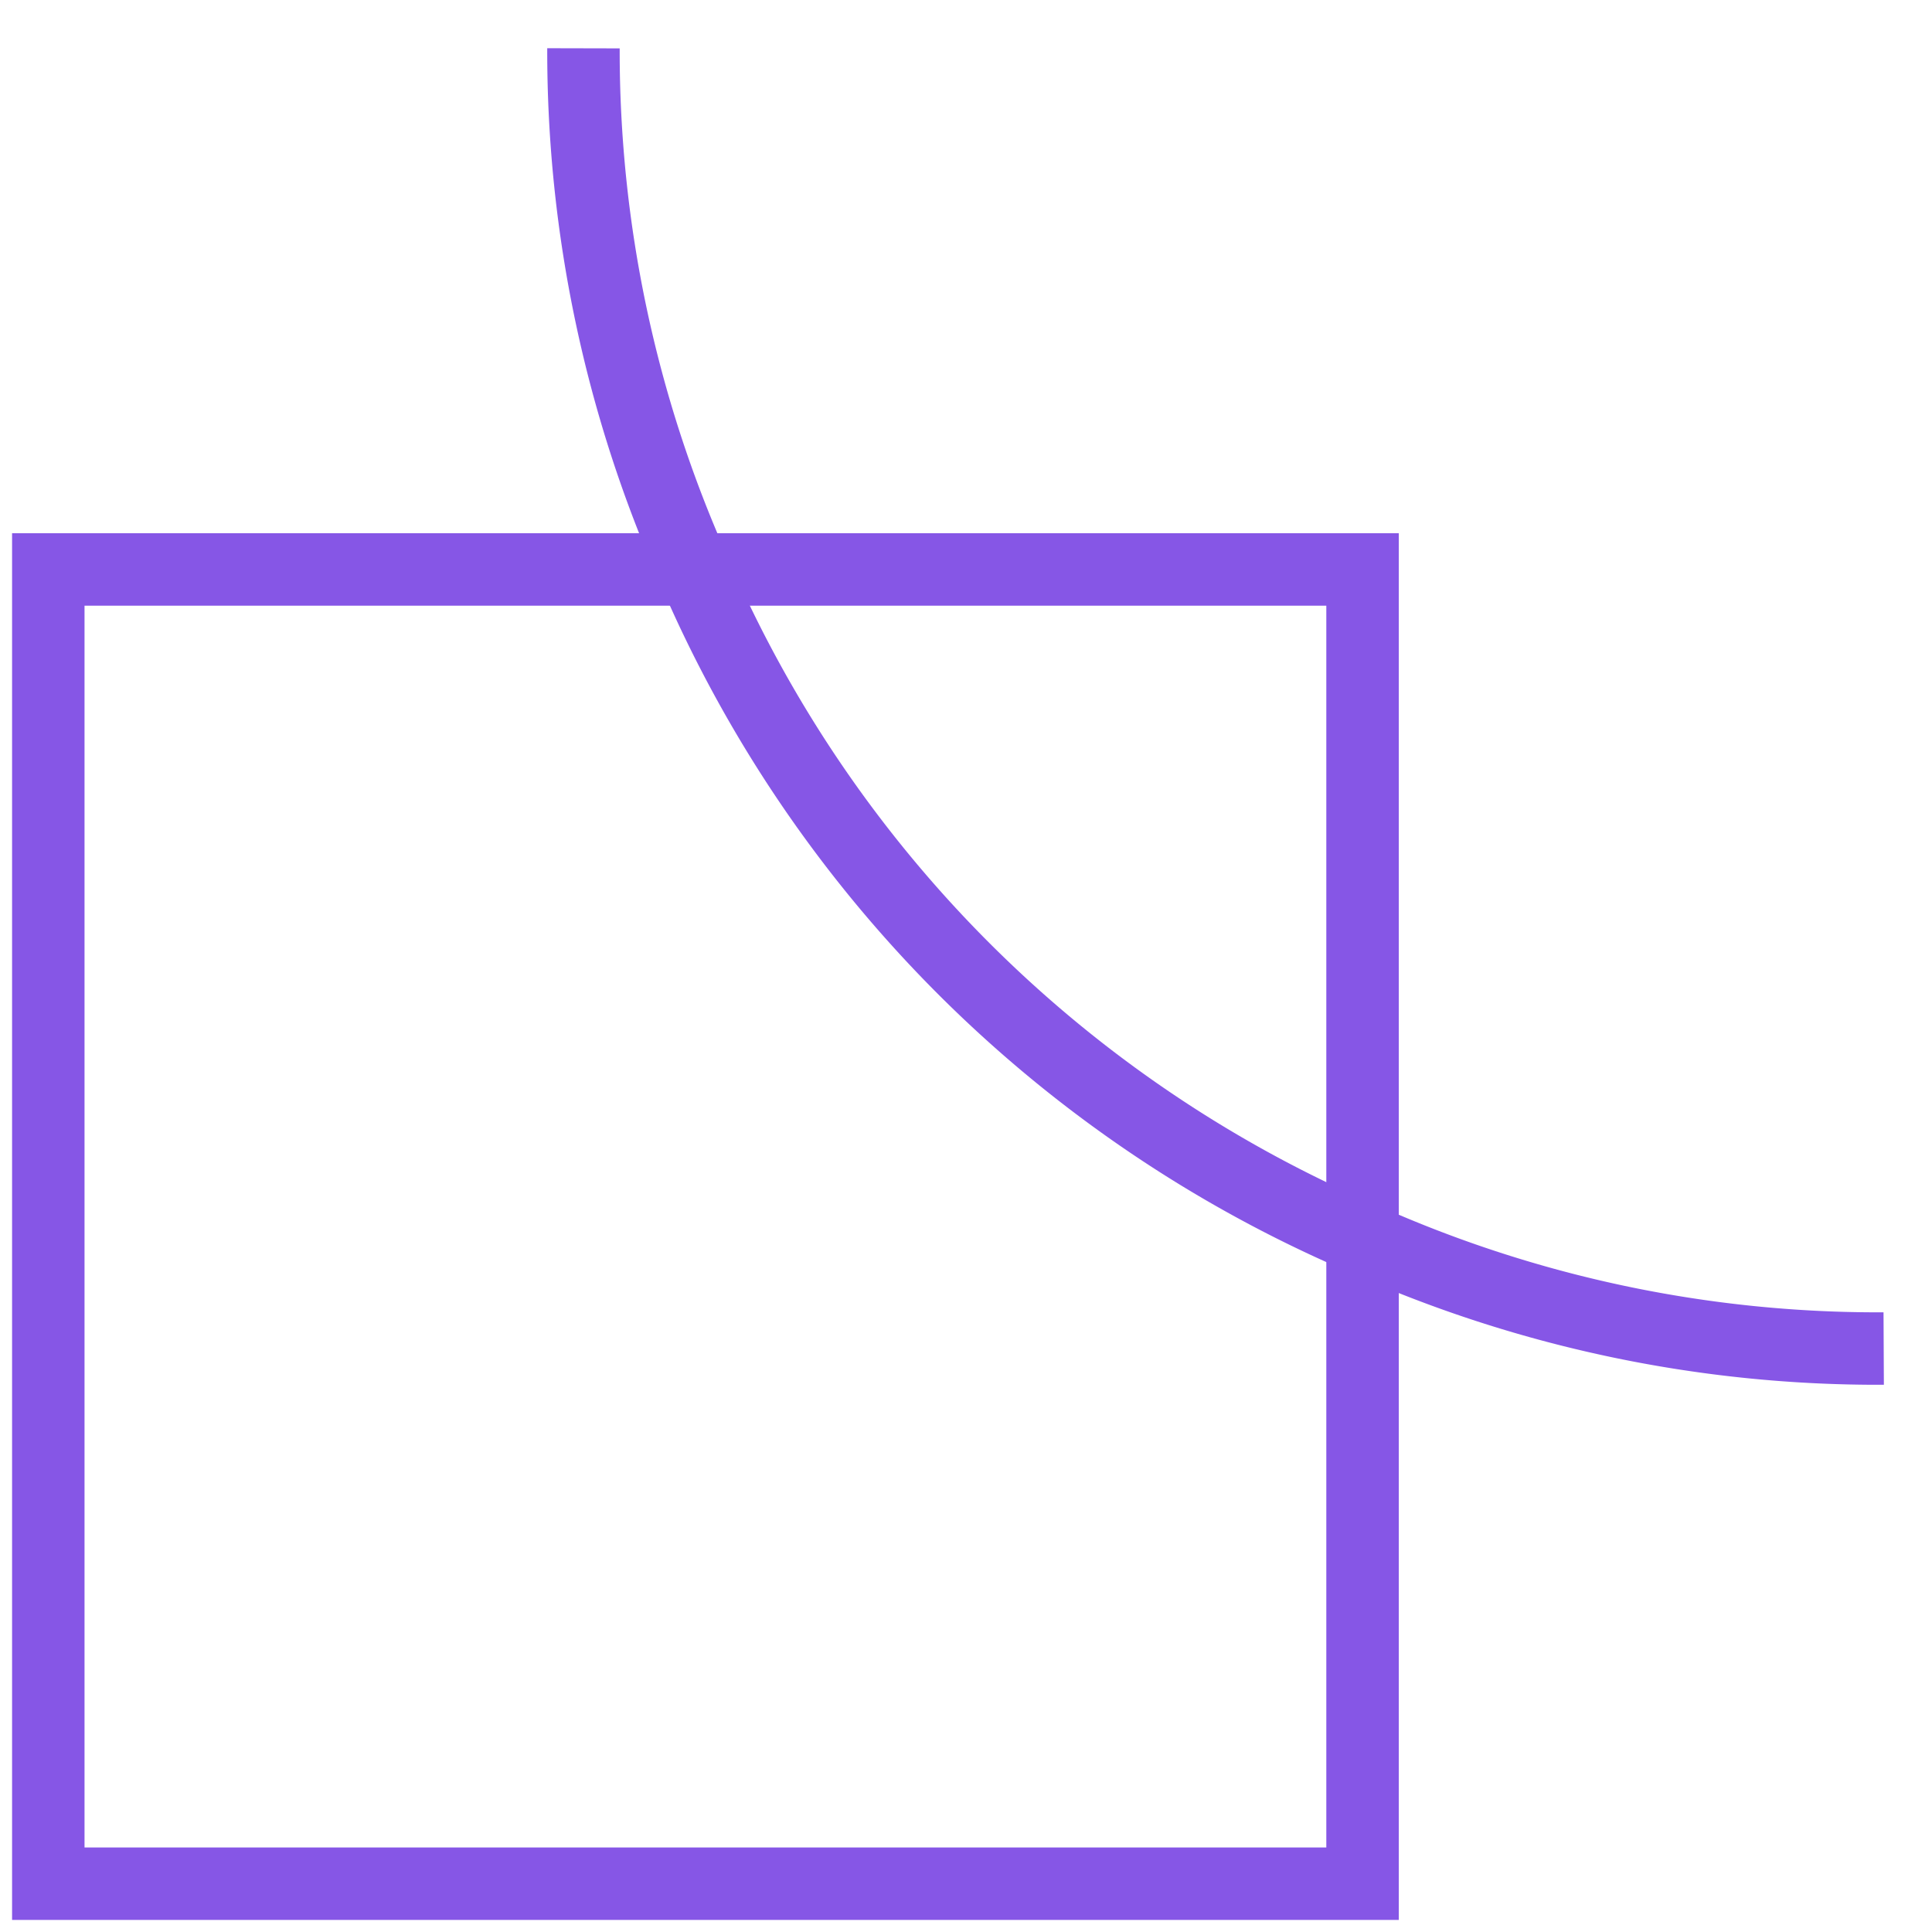 <svg id="Layer_1" data-name="Layer 1" xmlns="http://www.w3.org/2000/svg" viewBox="0 0 40 40"><g id="Group_762" data-name="Group 762"><g id="Group_761" data-name="Group 761"><g id="Group_760" data-name="Group 760"><path id="Path_732" data-name="Path 732" d="M28.21,25.64V39H1V11.79H28.21Z" fill="none" stroke="#8656e6" stroke-width="1.5"/><path id="Path_733" data-name="Path 733" d="M39,27.92a26.07,26.07,0,0,1-10.79-2.28A26.34,26.34,0,0,1,14.36,11.79,26.39,26.39,0,0,1,12.08,1" fill="none" stroke="#8656e6" stroke-width="1.5"/></g></g></g></svg>